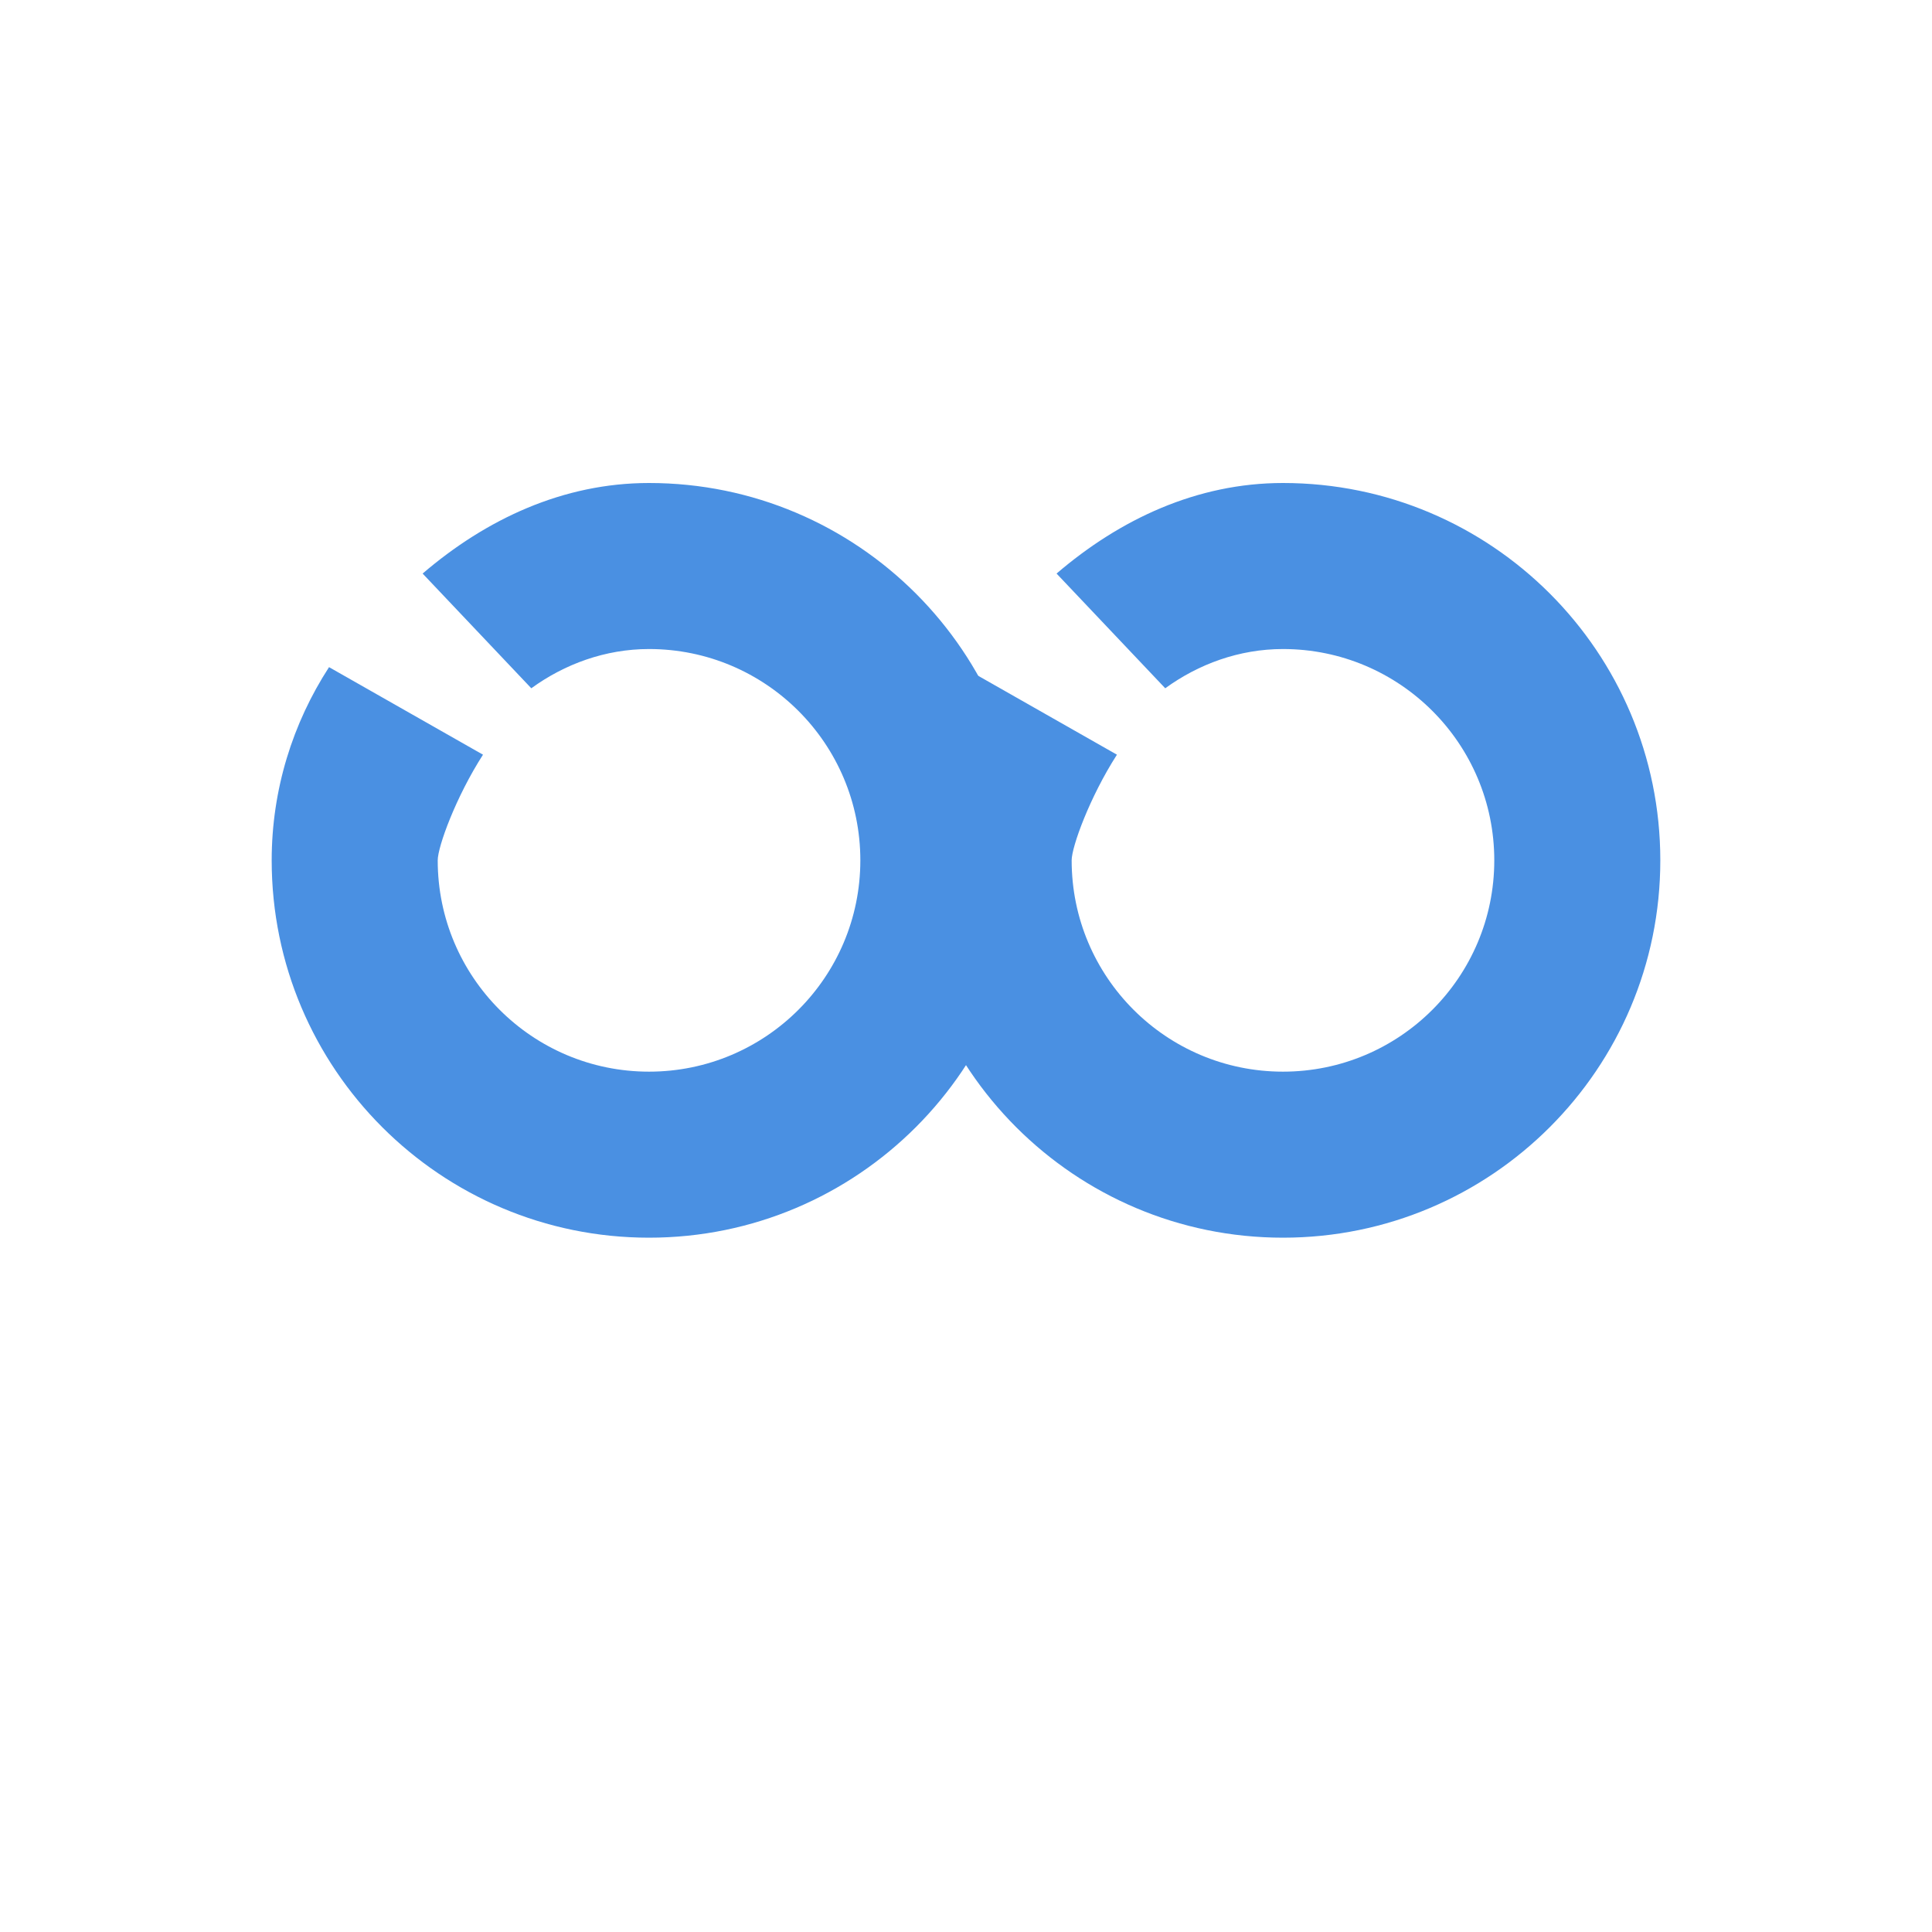 <svg viewBox="0 0 512 512" fill="none" xmlns="http://www.w3.org/2000/svg">
  <!-- First C -->
  <path d="M172 128C227.228 128 272 172.772 272 228C272 283.228 227.228 328 172 328C116.772 328 72 283.228 72 228C72 209.2 77.6 191.6 87.2 176.8L128 200C120.8 211.2 116 224.4 116 228C116 258.928 141.072 284 172 284C202.928 284 228 258.928 228 228C228 197.072 202.928 172 172 172C160.4 172 149.6 176 140.8 182.4L112 152C128.8 137.6 149.2 128 172 128Z" 
        fill="#4A90E2"/>
  
  <!-- Second C -->  
  <path d="M340 128C395.228 128 440 172.772 440 228C440 283.228 395.228 328 340 328C284.772 328 240 283.228 240 228C240 209.2 245.6 191.6 255.2 176.8L296 200C288.8 211.2 284 224.4 284 228C284 258.928 309.072 284 340 284C370.928 284 396 258.928 396 228C396 197.072 370.928 172 340 172C328.4 172 317.6 176 308.8 182.4L280 152C296.8 137.6 317.2 128 340 128Z" 
        fill="#4A90E2"/>
</svg>
